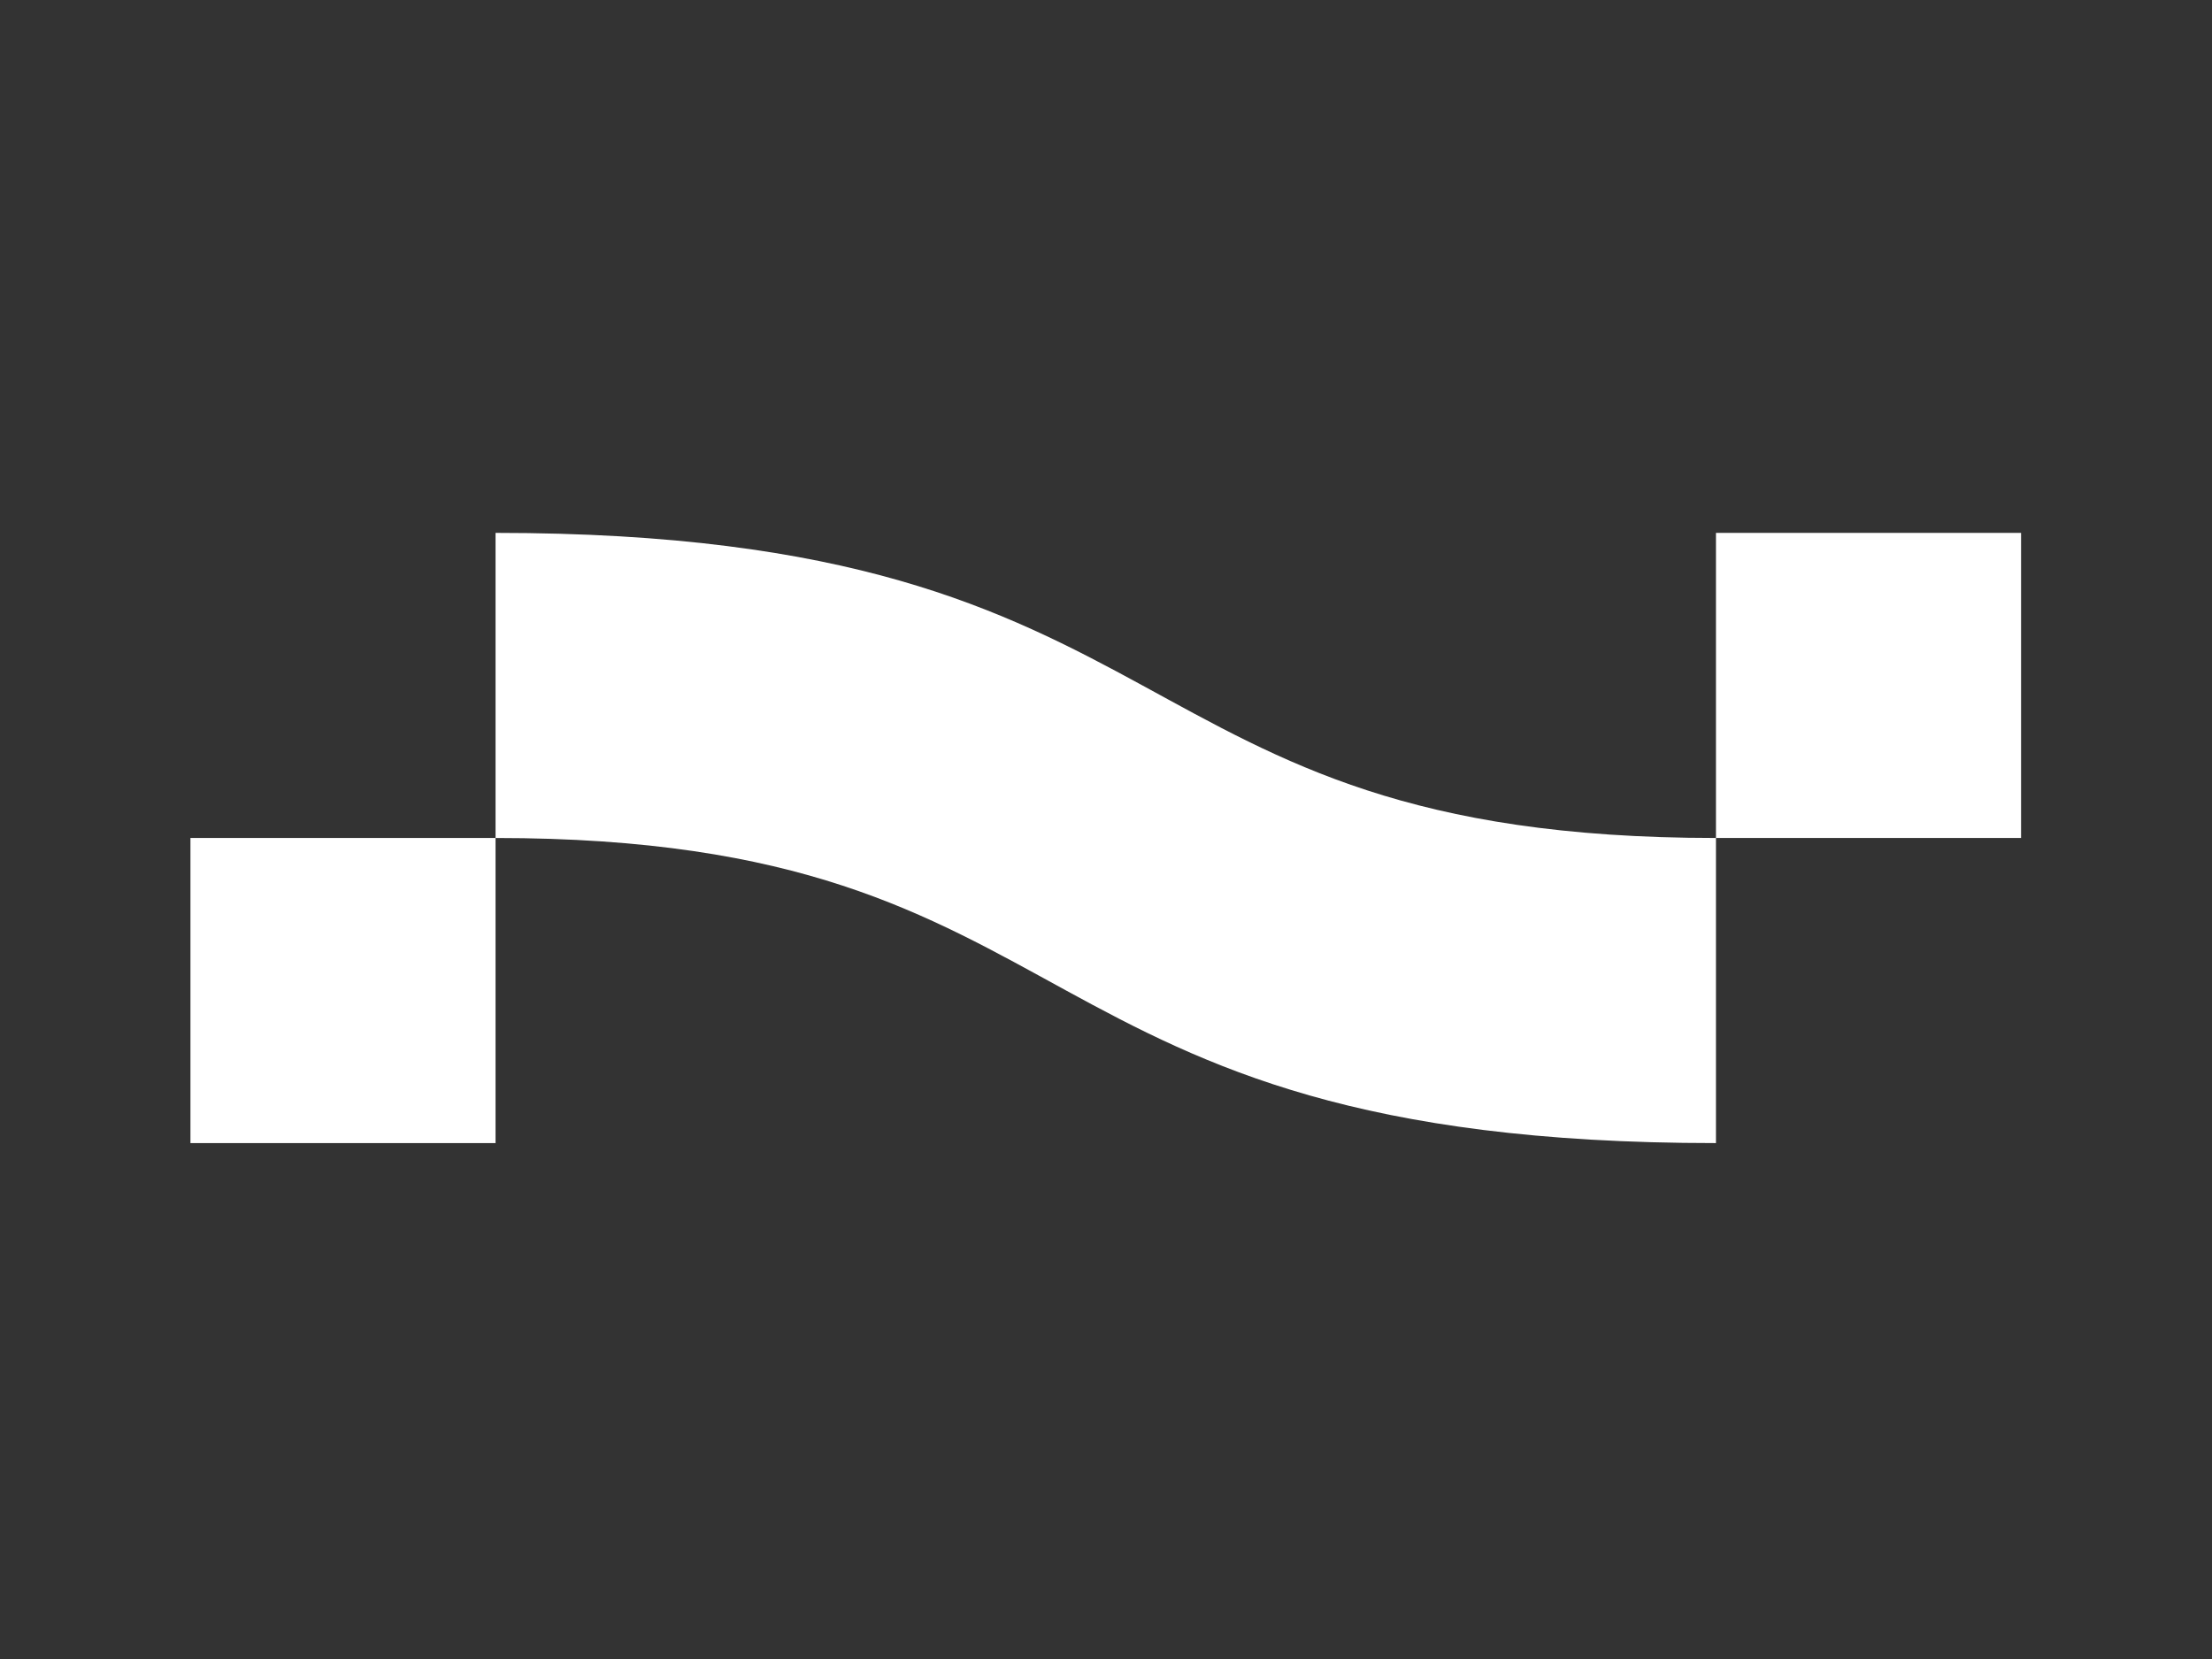 <svg width="116" height="87" viewBox="0 0 116 87" fill="none" xmlns="http://www.w3.org/2000/svg">
<rect x="0" y="0" width="116" height="87" fill="#333333" stroke="none"/>
<path d="M89.987 43.945C89.987 50.194 89.987 59.945 89.987 59.945C52.52 59.945 57.92 43.945 25.987 43.945C25.987 50.194 25.987 59.945 25.987 59.945H9.987V43.945C9.987 43.945 -5.947 43.945 25.987 43.945C25.987 37.697 25.987 27.945 25.987 27.945C63.187 27.945 57.92 43.945 89.987 43.945C89.987 37.697 89.987 27.945 89.987 27.945H105.987V43.945C105.987 43.945 96.236 43.945 89.987 43.945Z" fill="white"/>
</svg>
